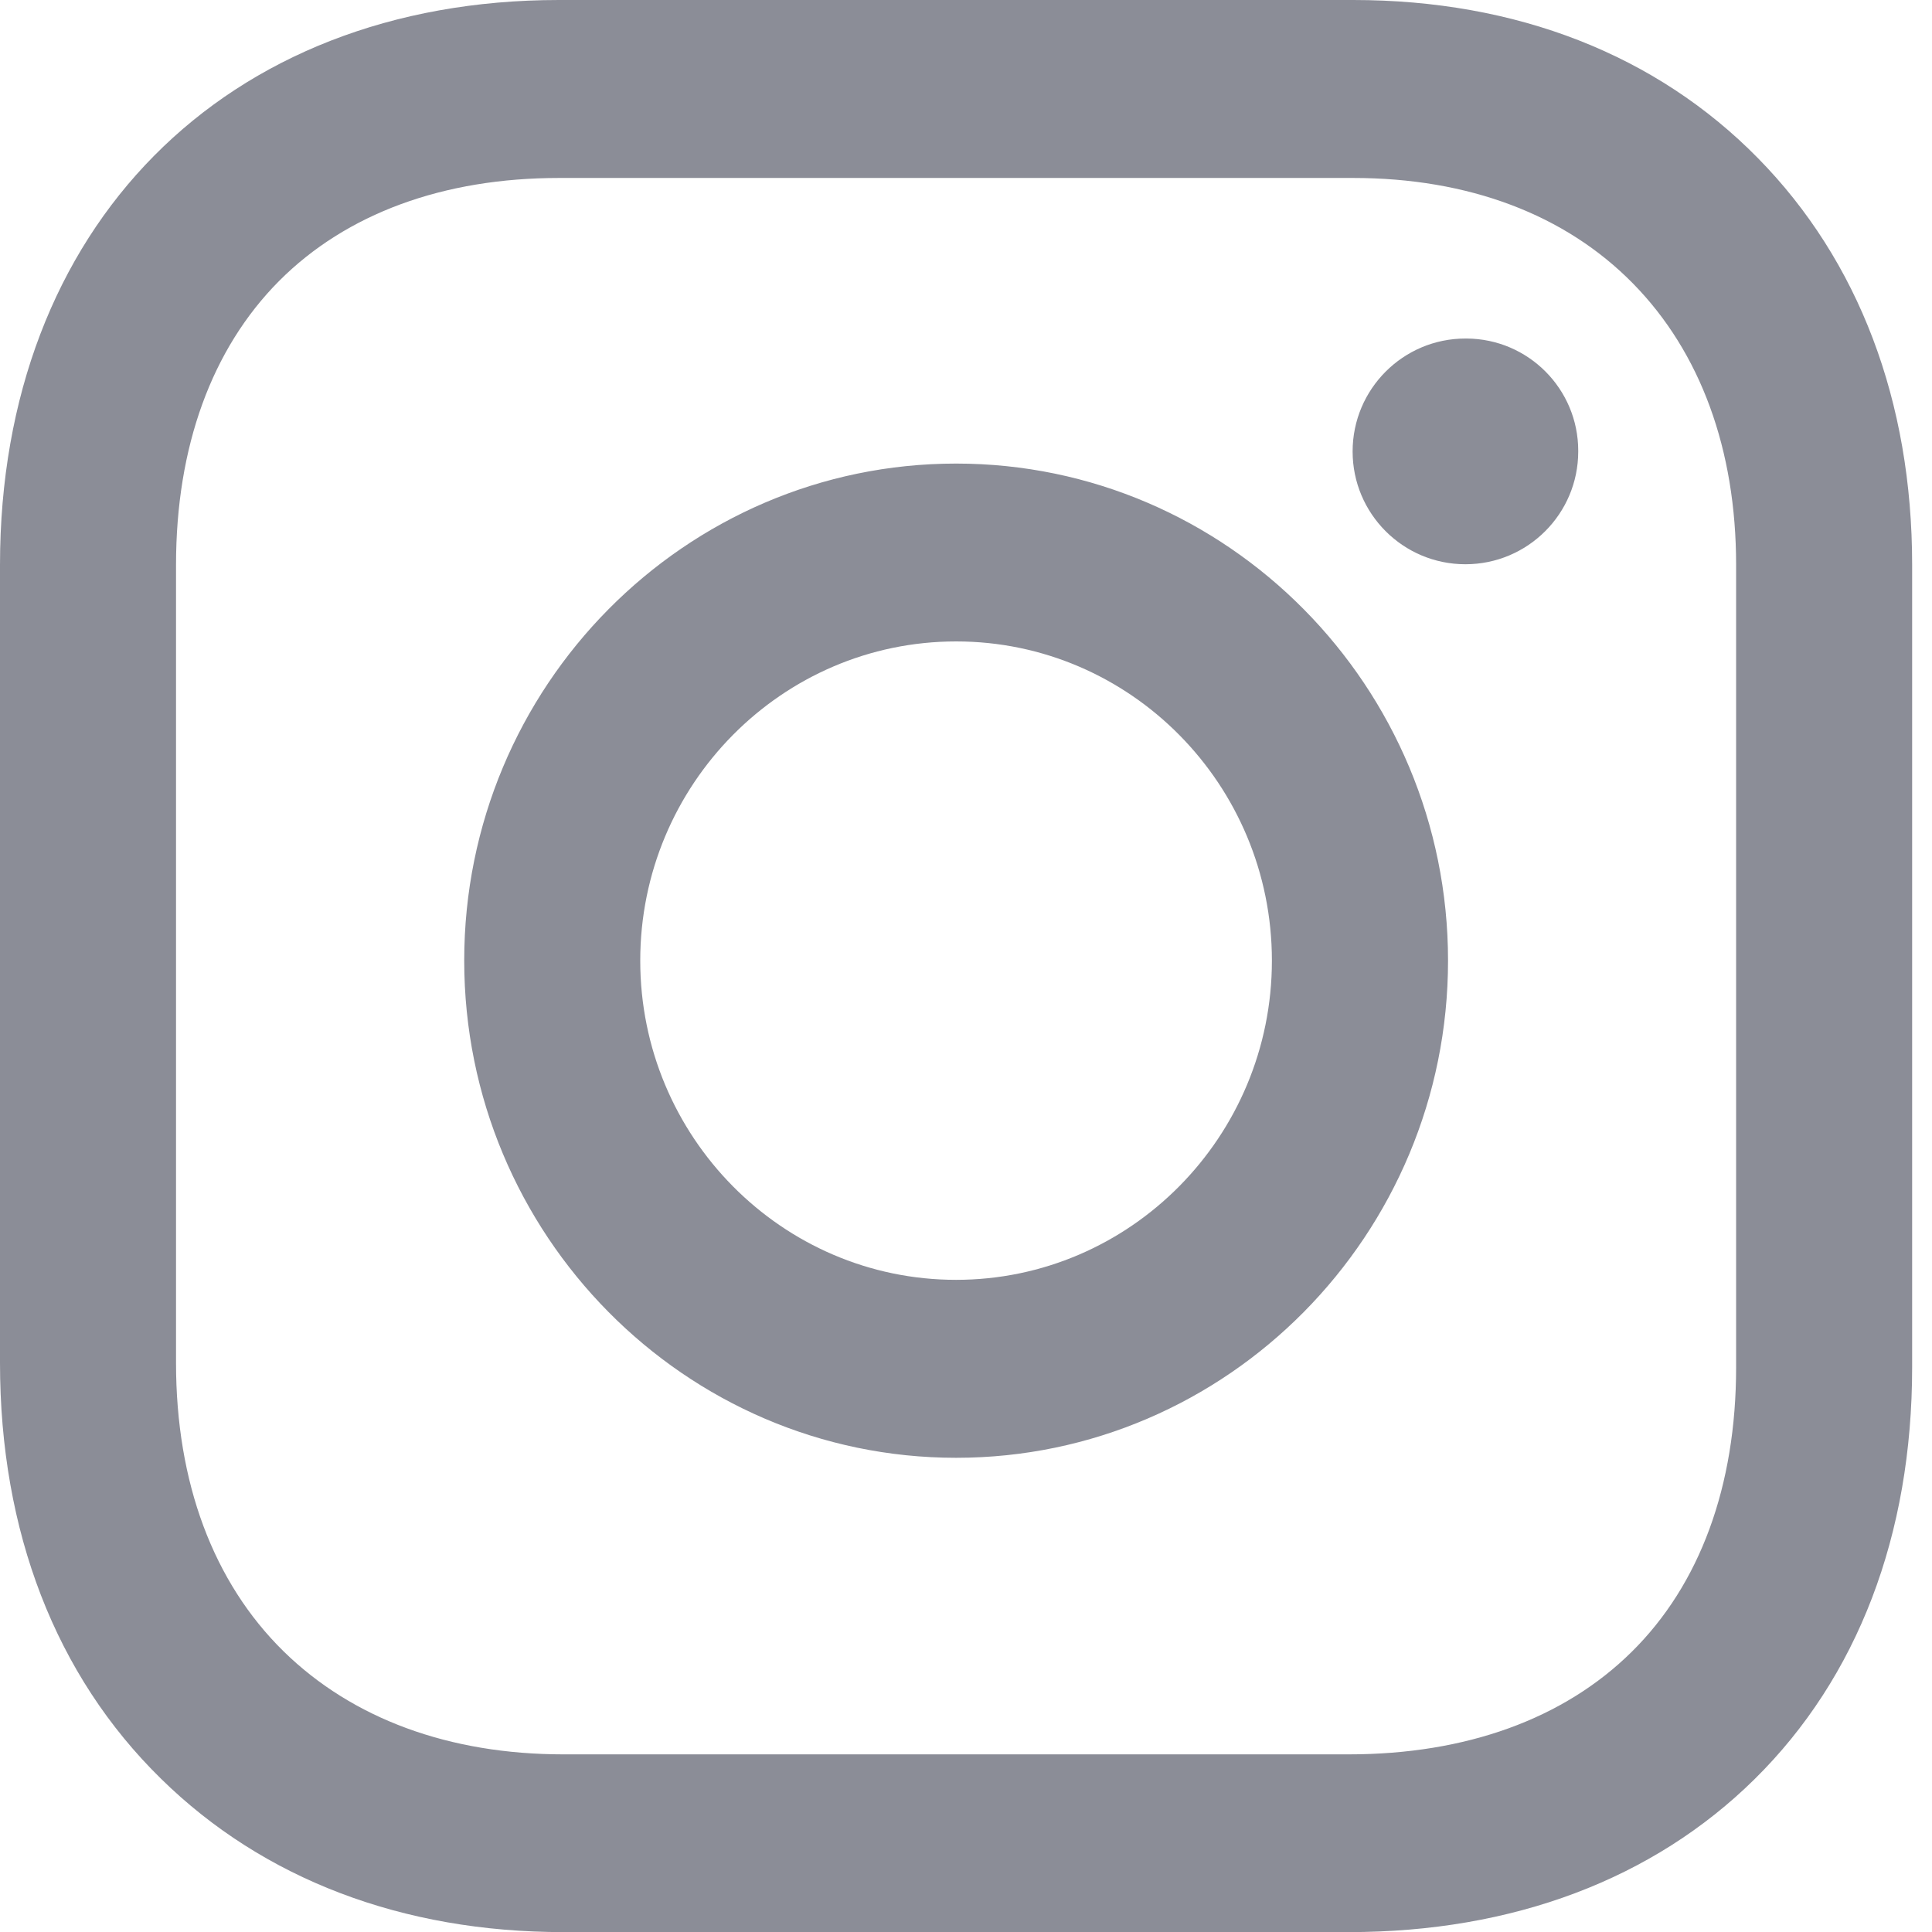 <svg xmlns="http://www.w3.org/2000/svg" width="18" height="18" viewBox="0 0 18 18">
    <path fill="#8B8D97" d="M8.908 4.319c-2.528 0-4.583 2.078-4.583 4.63 0 2.554 2.056 4.633 4.583 4.633s4.583-2.078 4.583-4.632-2.056-4.631-4.583-4.631zm0 7.605c-1.623 0-2.943-1.334-2.943-2.974 0-1.64 1.32-2.974 2.943-2.974S11.85 7.31 11.85 8.95c0 1.64-1.32 2.974-2.943 2.974zm4.756-8.77h-.011c-.58 0-1.051.471-1.051 1.052 0 .58.47 1.051 1.051 1.051.58 0 1.051-.47 1.051-1.051V4.2c0-.576-.465-1.043-1.04-1.046zm2.715-1.68C15.432.51 14.128 0 12.607 0H5.208C2.093 0 0 2.115 0 5.263v7.434c0 1.573.519 2.914 1.5 3.875.952.935 2.248 1.429 3.75 1.429h7.315c1.53 0 2.837-.493 3.782-1.425.96-.947 1.468-2.275 1.468-3.838V5.262c0-1.522-.497-2.833-1.437-3.789zm-.204 11.265c0 1.106-.337 2.024-.974 2.652-.632.624-1.543.954-2.635.954H5.25c-1.066 0-1.967-.332-2.608-.96-.655-.643-1.002-1.573-1.002-2.687V5.263c0-1.099.332-2.013.96-2.645.626-.628 1.528-.96 2.609-.96h7.398c1.074 0 1.976.34 2.608.984.628.64.96 1.546.96 2.621v7.476z"/>
</svg>
